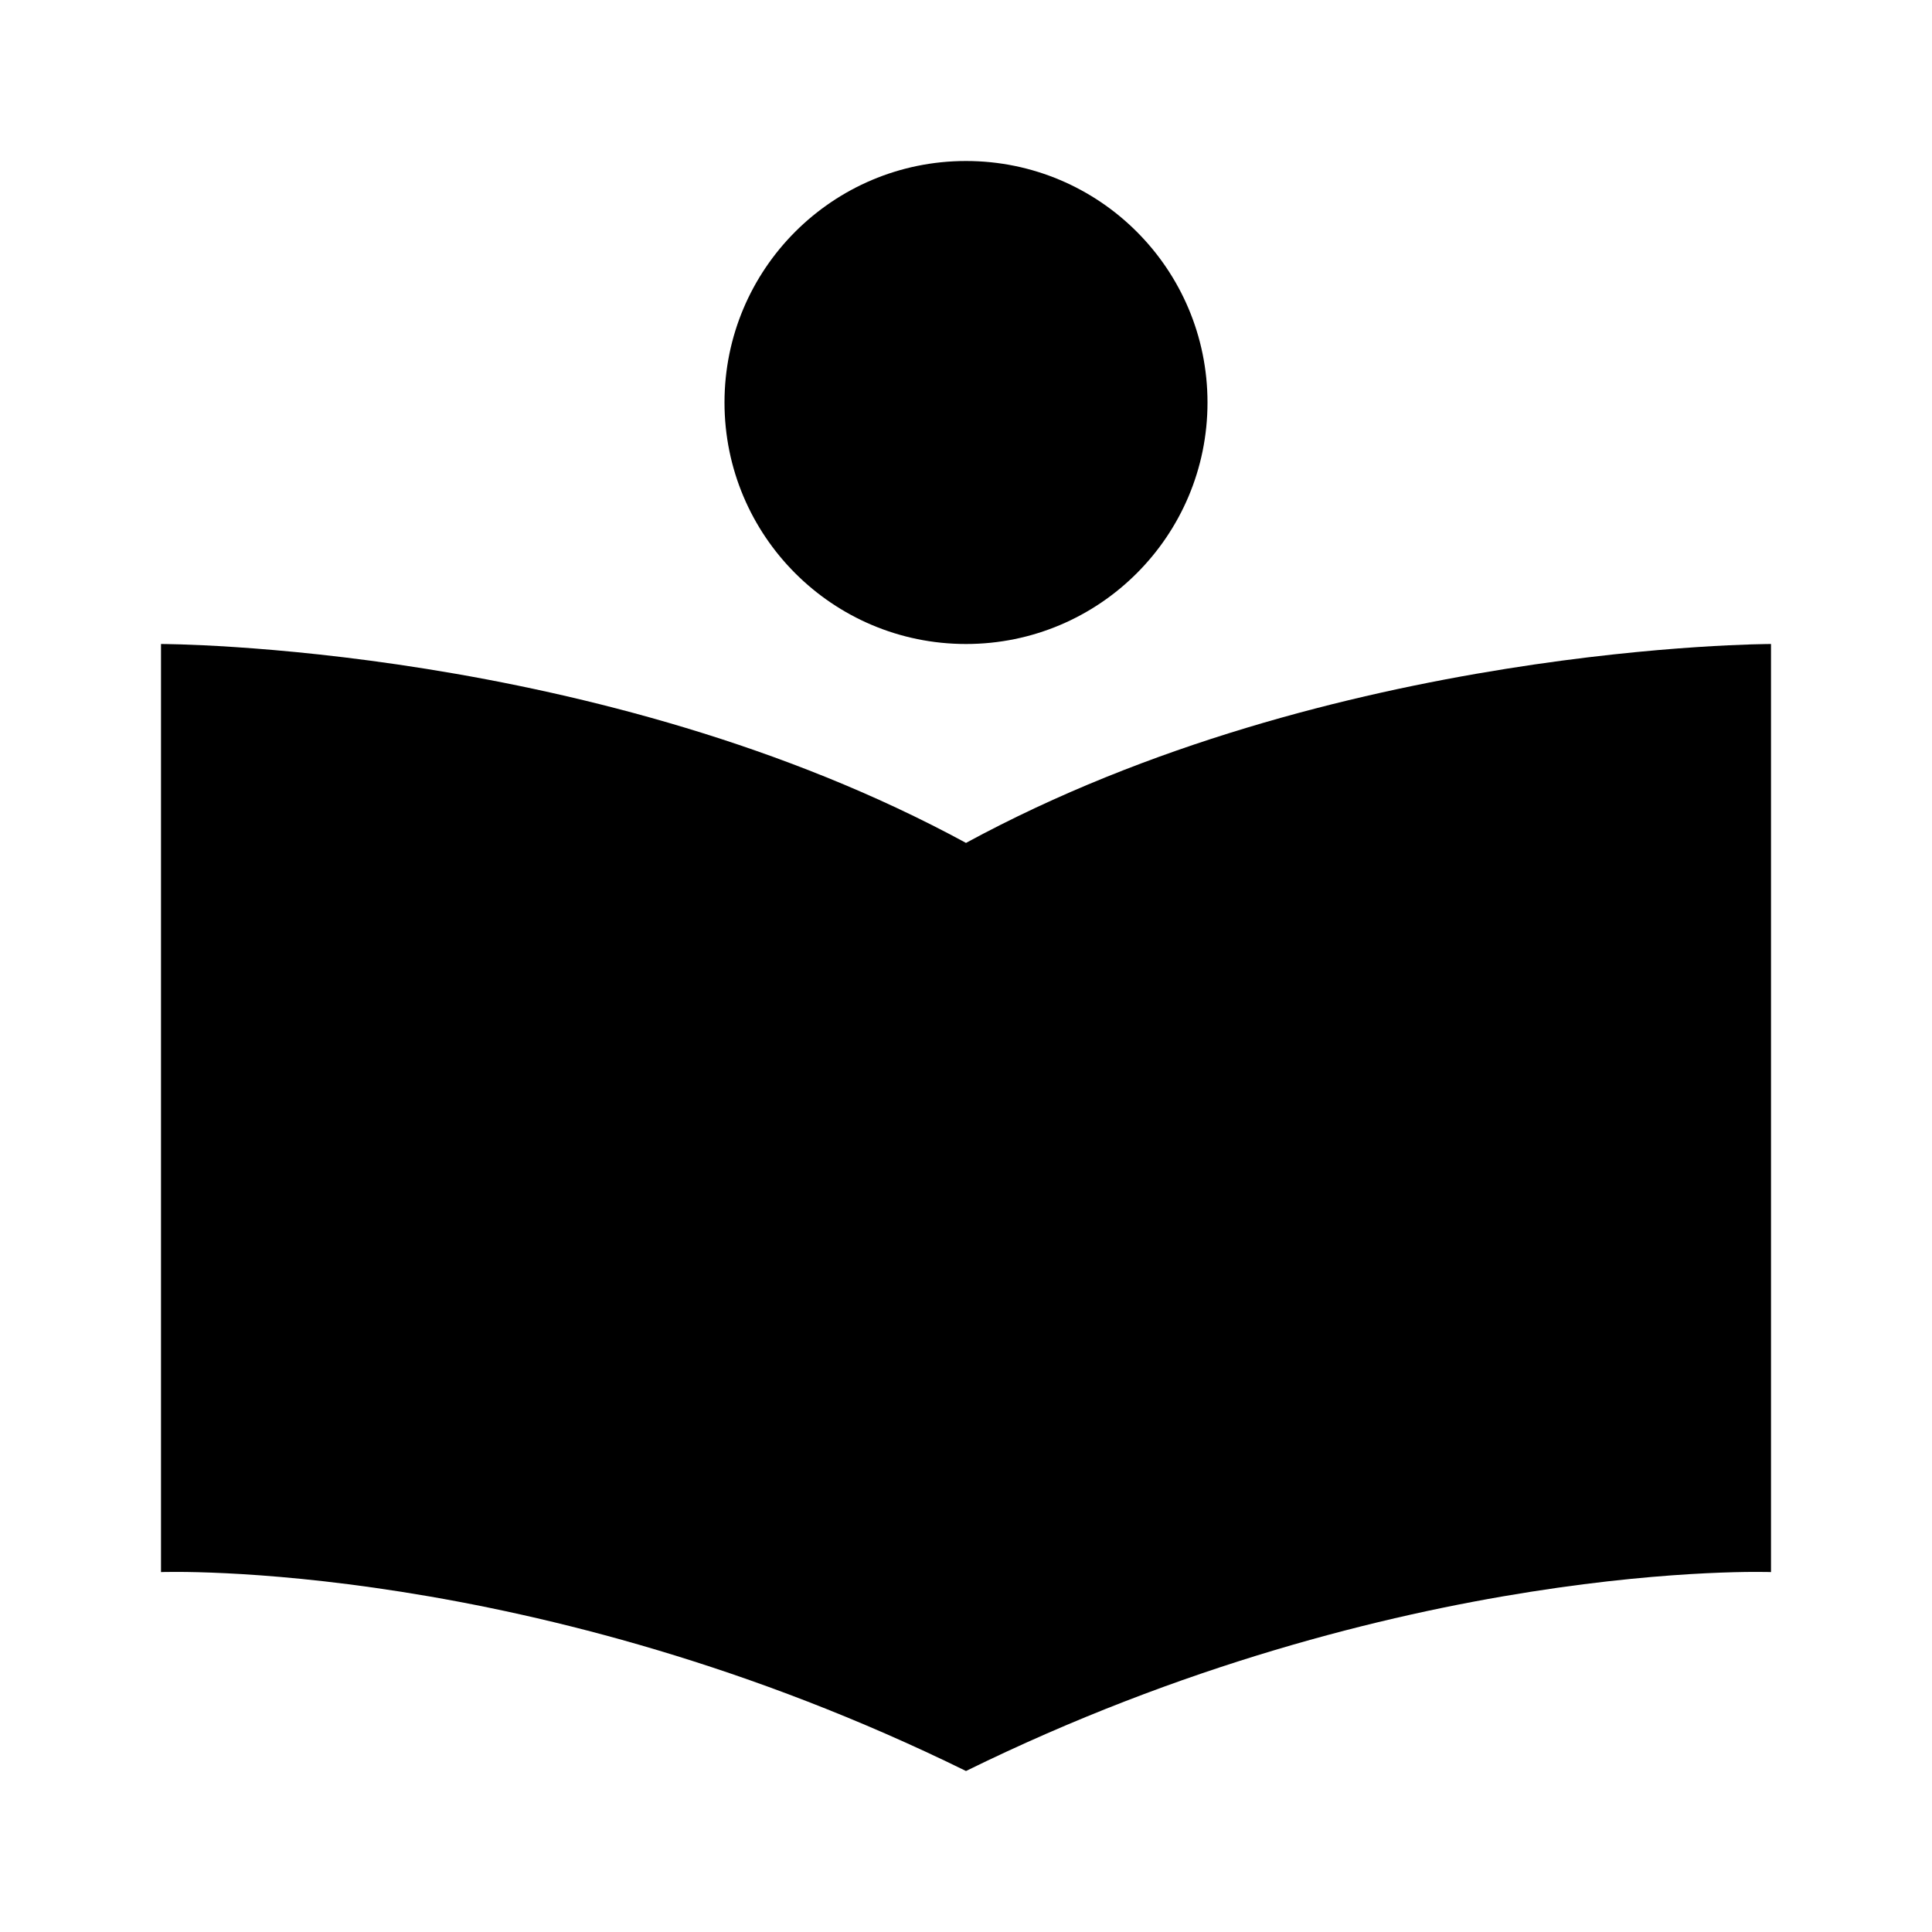 <svg width="24" height="24" viewBox="0 0 24 24" fill="none" xmlns="http://www.w3.org/2000/svg">
<path d="M2 8V19.529C2 19.529 6.621 19.357 12 22C17.379 19.357 22 19.529 22 19.529V8C22 8 16.546 8 12 10.471C7.454 8 2 8 2 8Z" fill="black"/>
<path d="M12 8C13.657 8 15 6.657 15 5C15 3.343 13.657 2 12 2C10.343 2 9 3.343 9 5C9 6.657 10.343 8 12 8Z" fill="black"/>
</svg>
